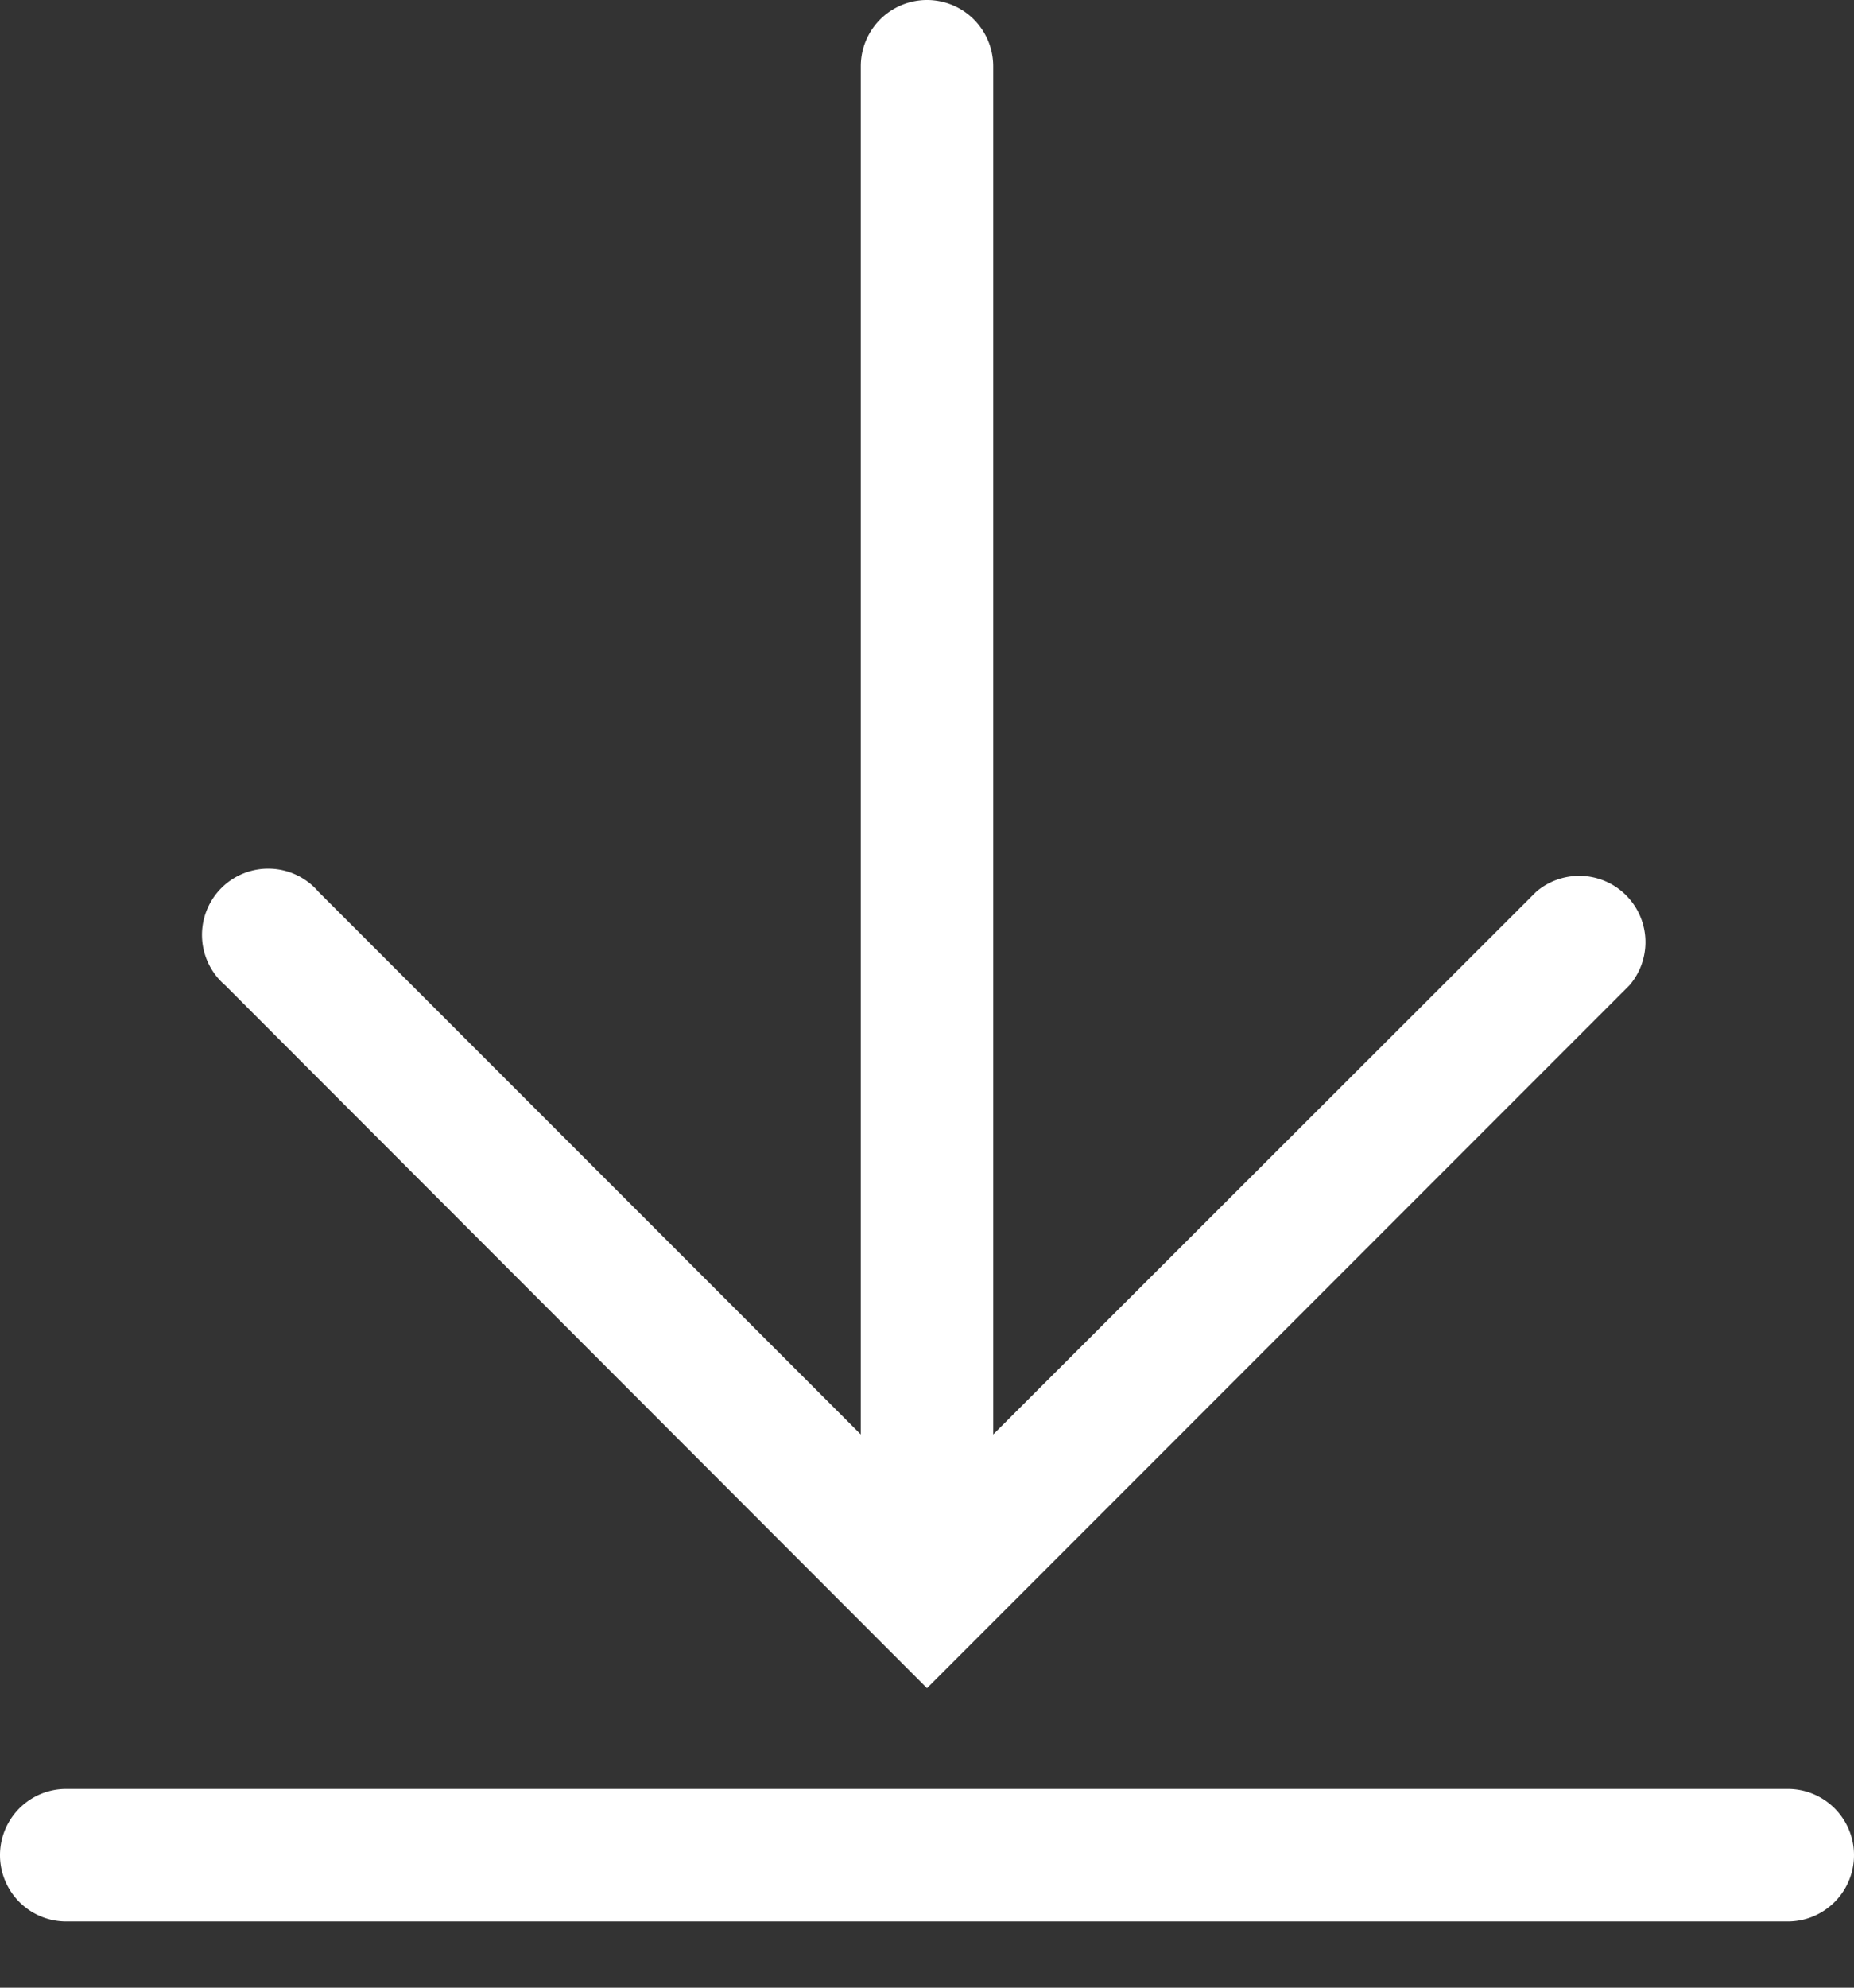 <svg width="14" height="15" fill="none" xmlns="http://www.w3.org/2000/svg"><rect width="100%" height="100%" fill="#333333" stroke="none"/><path d="M13.5 13.5H.5a.5.5 0 000 1h13a.5.5 0 000-1zM7 12.74l5.305-5.305a.5.5 0 00-.705-.705l-4.1 4.095V.5a.5.5 0 00-1 0v10.325L2.405 6.73a.5.5 0 10-.705.705L7 12.74z" fill="#fff"/></svg>